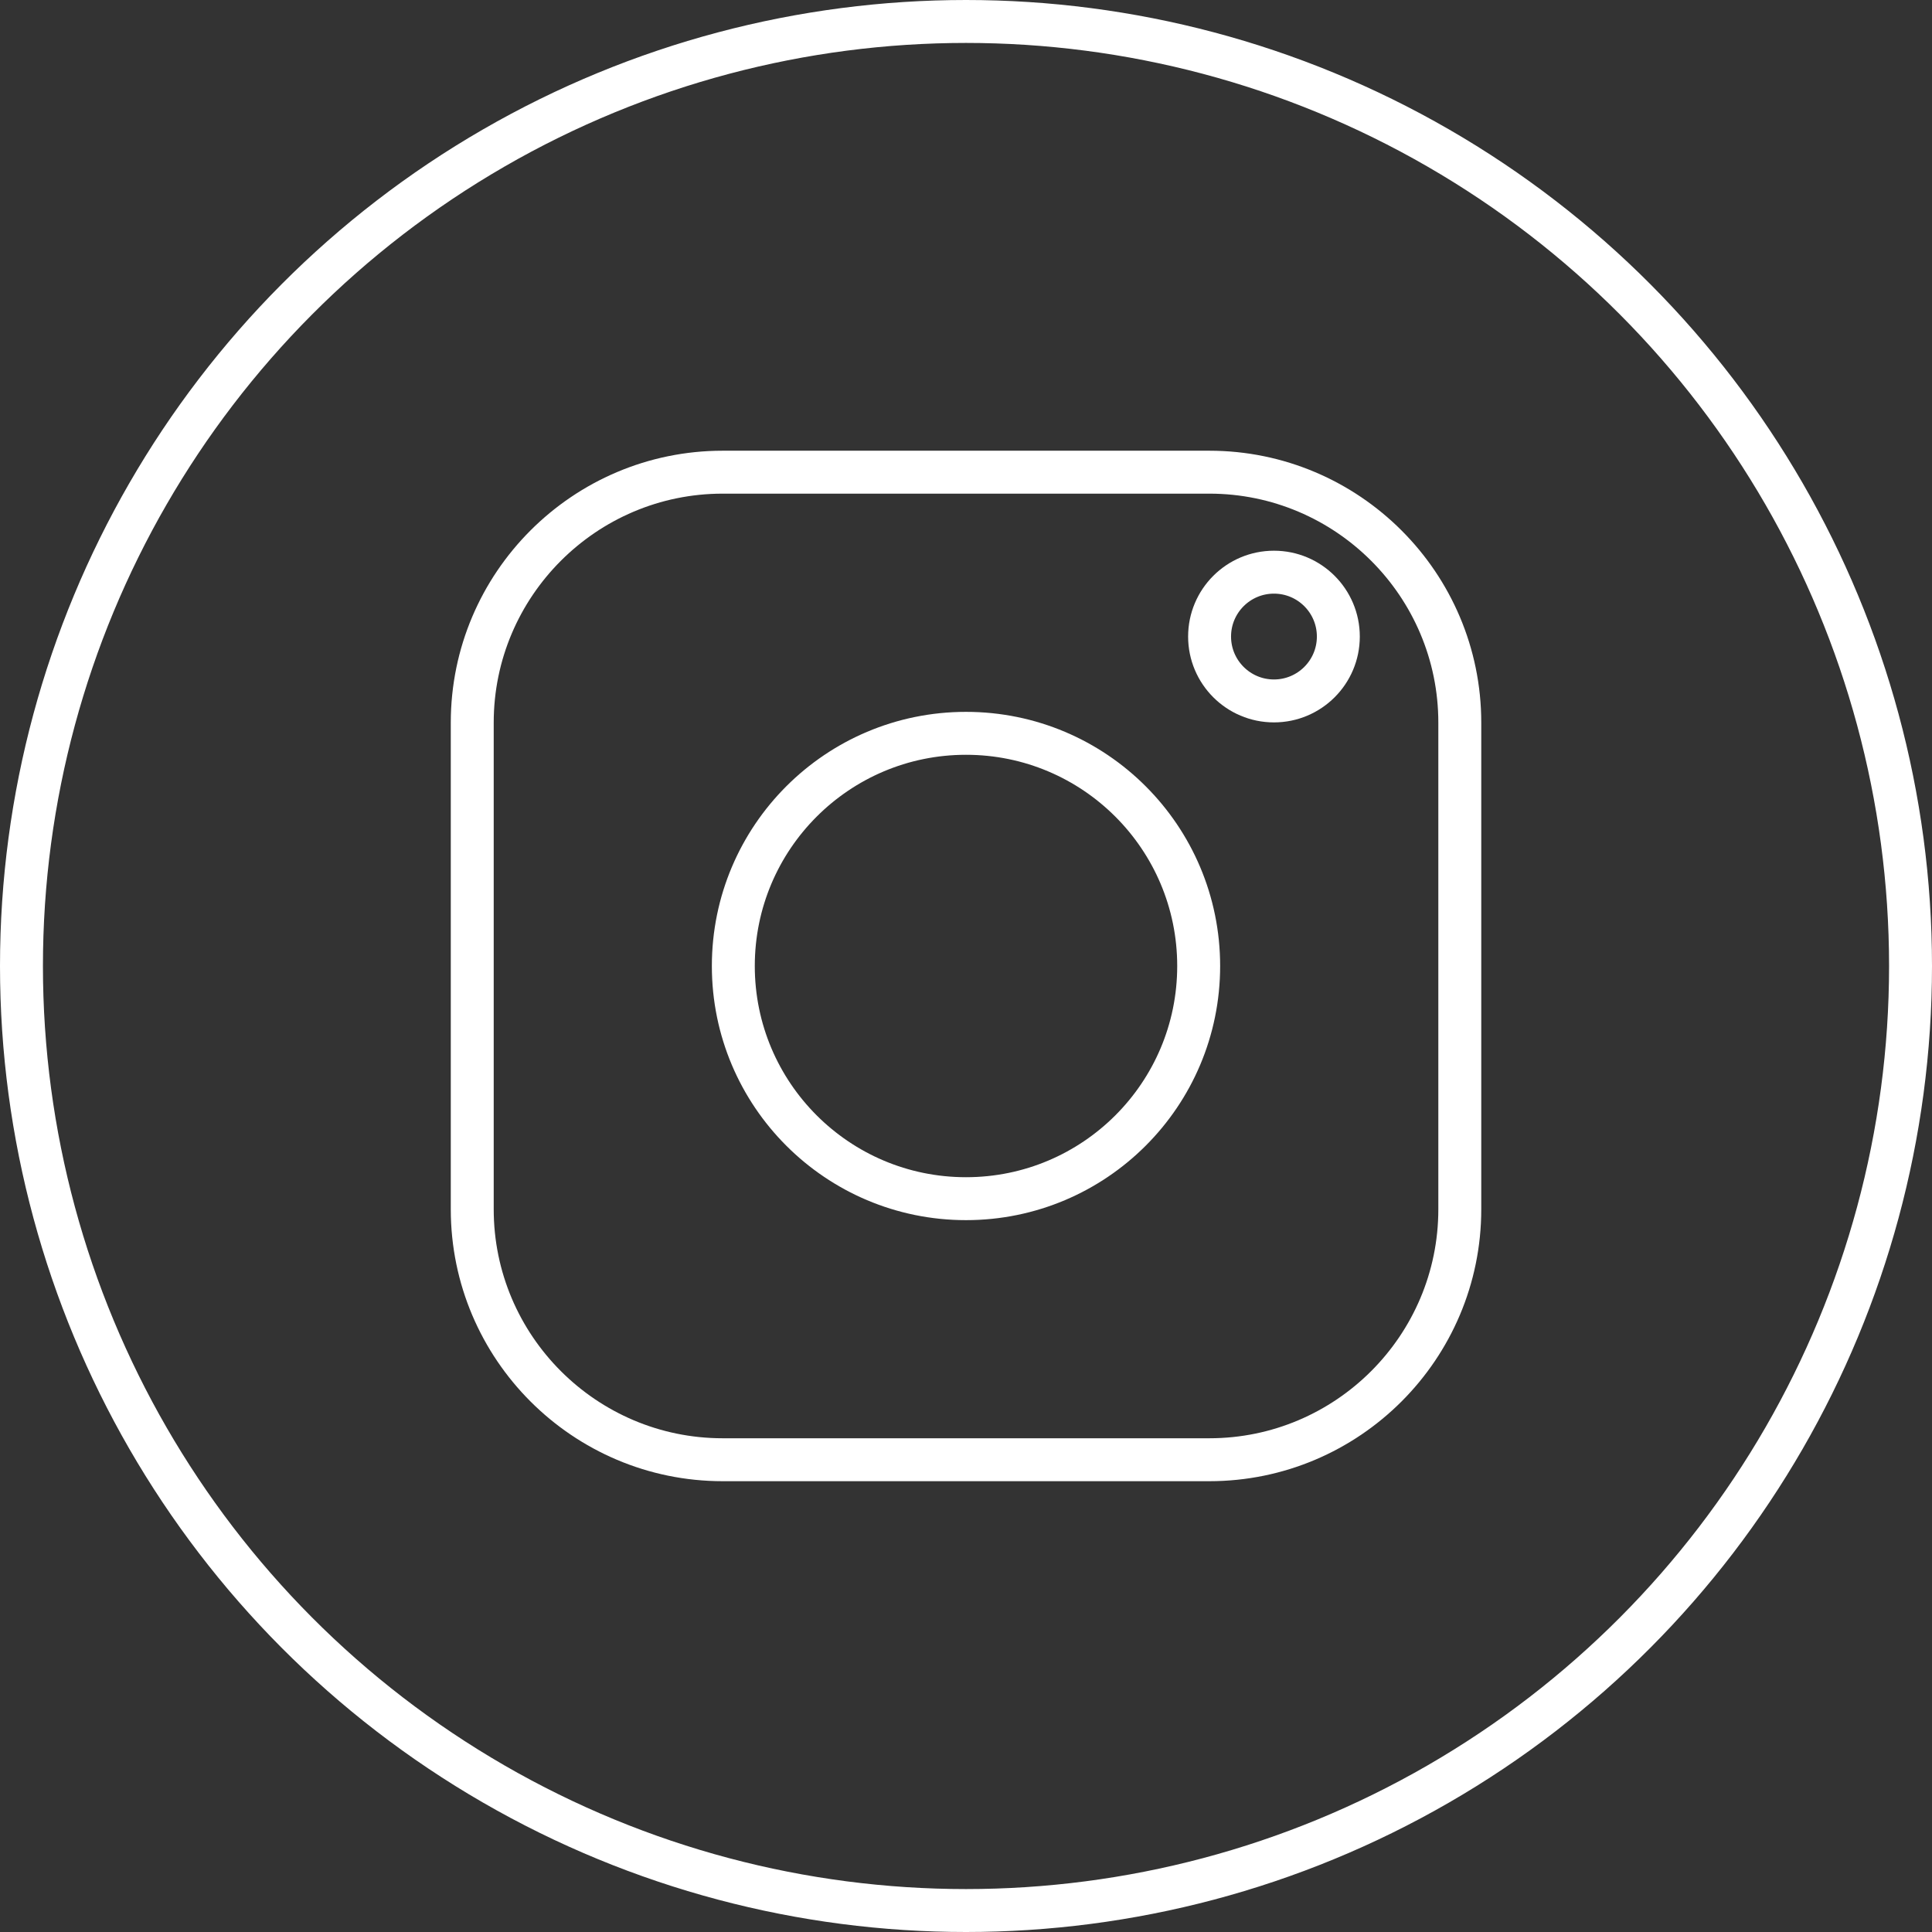 <svg xmlns="http://www.w3.org/2000/svg" viewBox="0 0 90 90" width="90" height="90">
    <rect x="0" y="0" width="90" height="90" fill="#333333" stroke="none"/>
    <!-- Circunferência externa -->
    <circle cx="45" cy="45" r="44" stroke="white" stroke-width="2" fill="none" />

    <!-- Ícone Instagram estilizado -->
    <g transform="translate(0,0)">
        <path d="M56.335 21.996H33.666c-6.434 0-11.667 5.234-11.667 11.667v22.669c0 6.435 5.234 11.668 11.667 11.668h22.669c6.434 0 11.668-5.233 11.668-11.668V33.664c0-6.434-5.234-11.668-11.668-11.668z"
              fill="none" stroke="white" stroke-width="2"/>
        <circle cx="45" cy="45" r="10.839" fill="none" stroke="white" stroke-width="2"/>
        <circle cx="59.346" cy="29.653" r="2.999" fill="none" stroke="white" stroke-width="2"/>
    </g>
</svg>